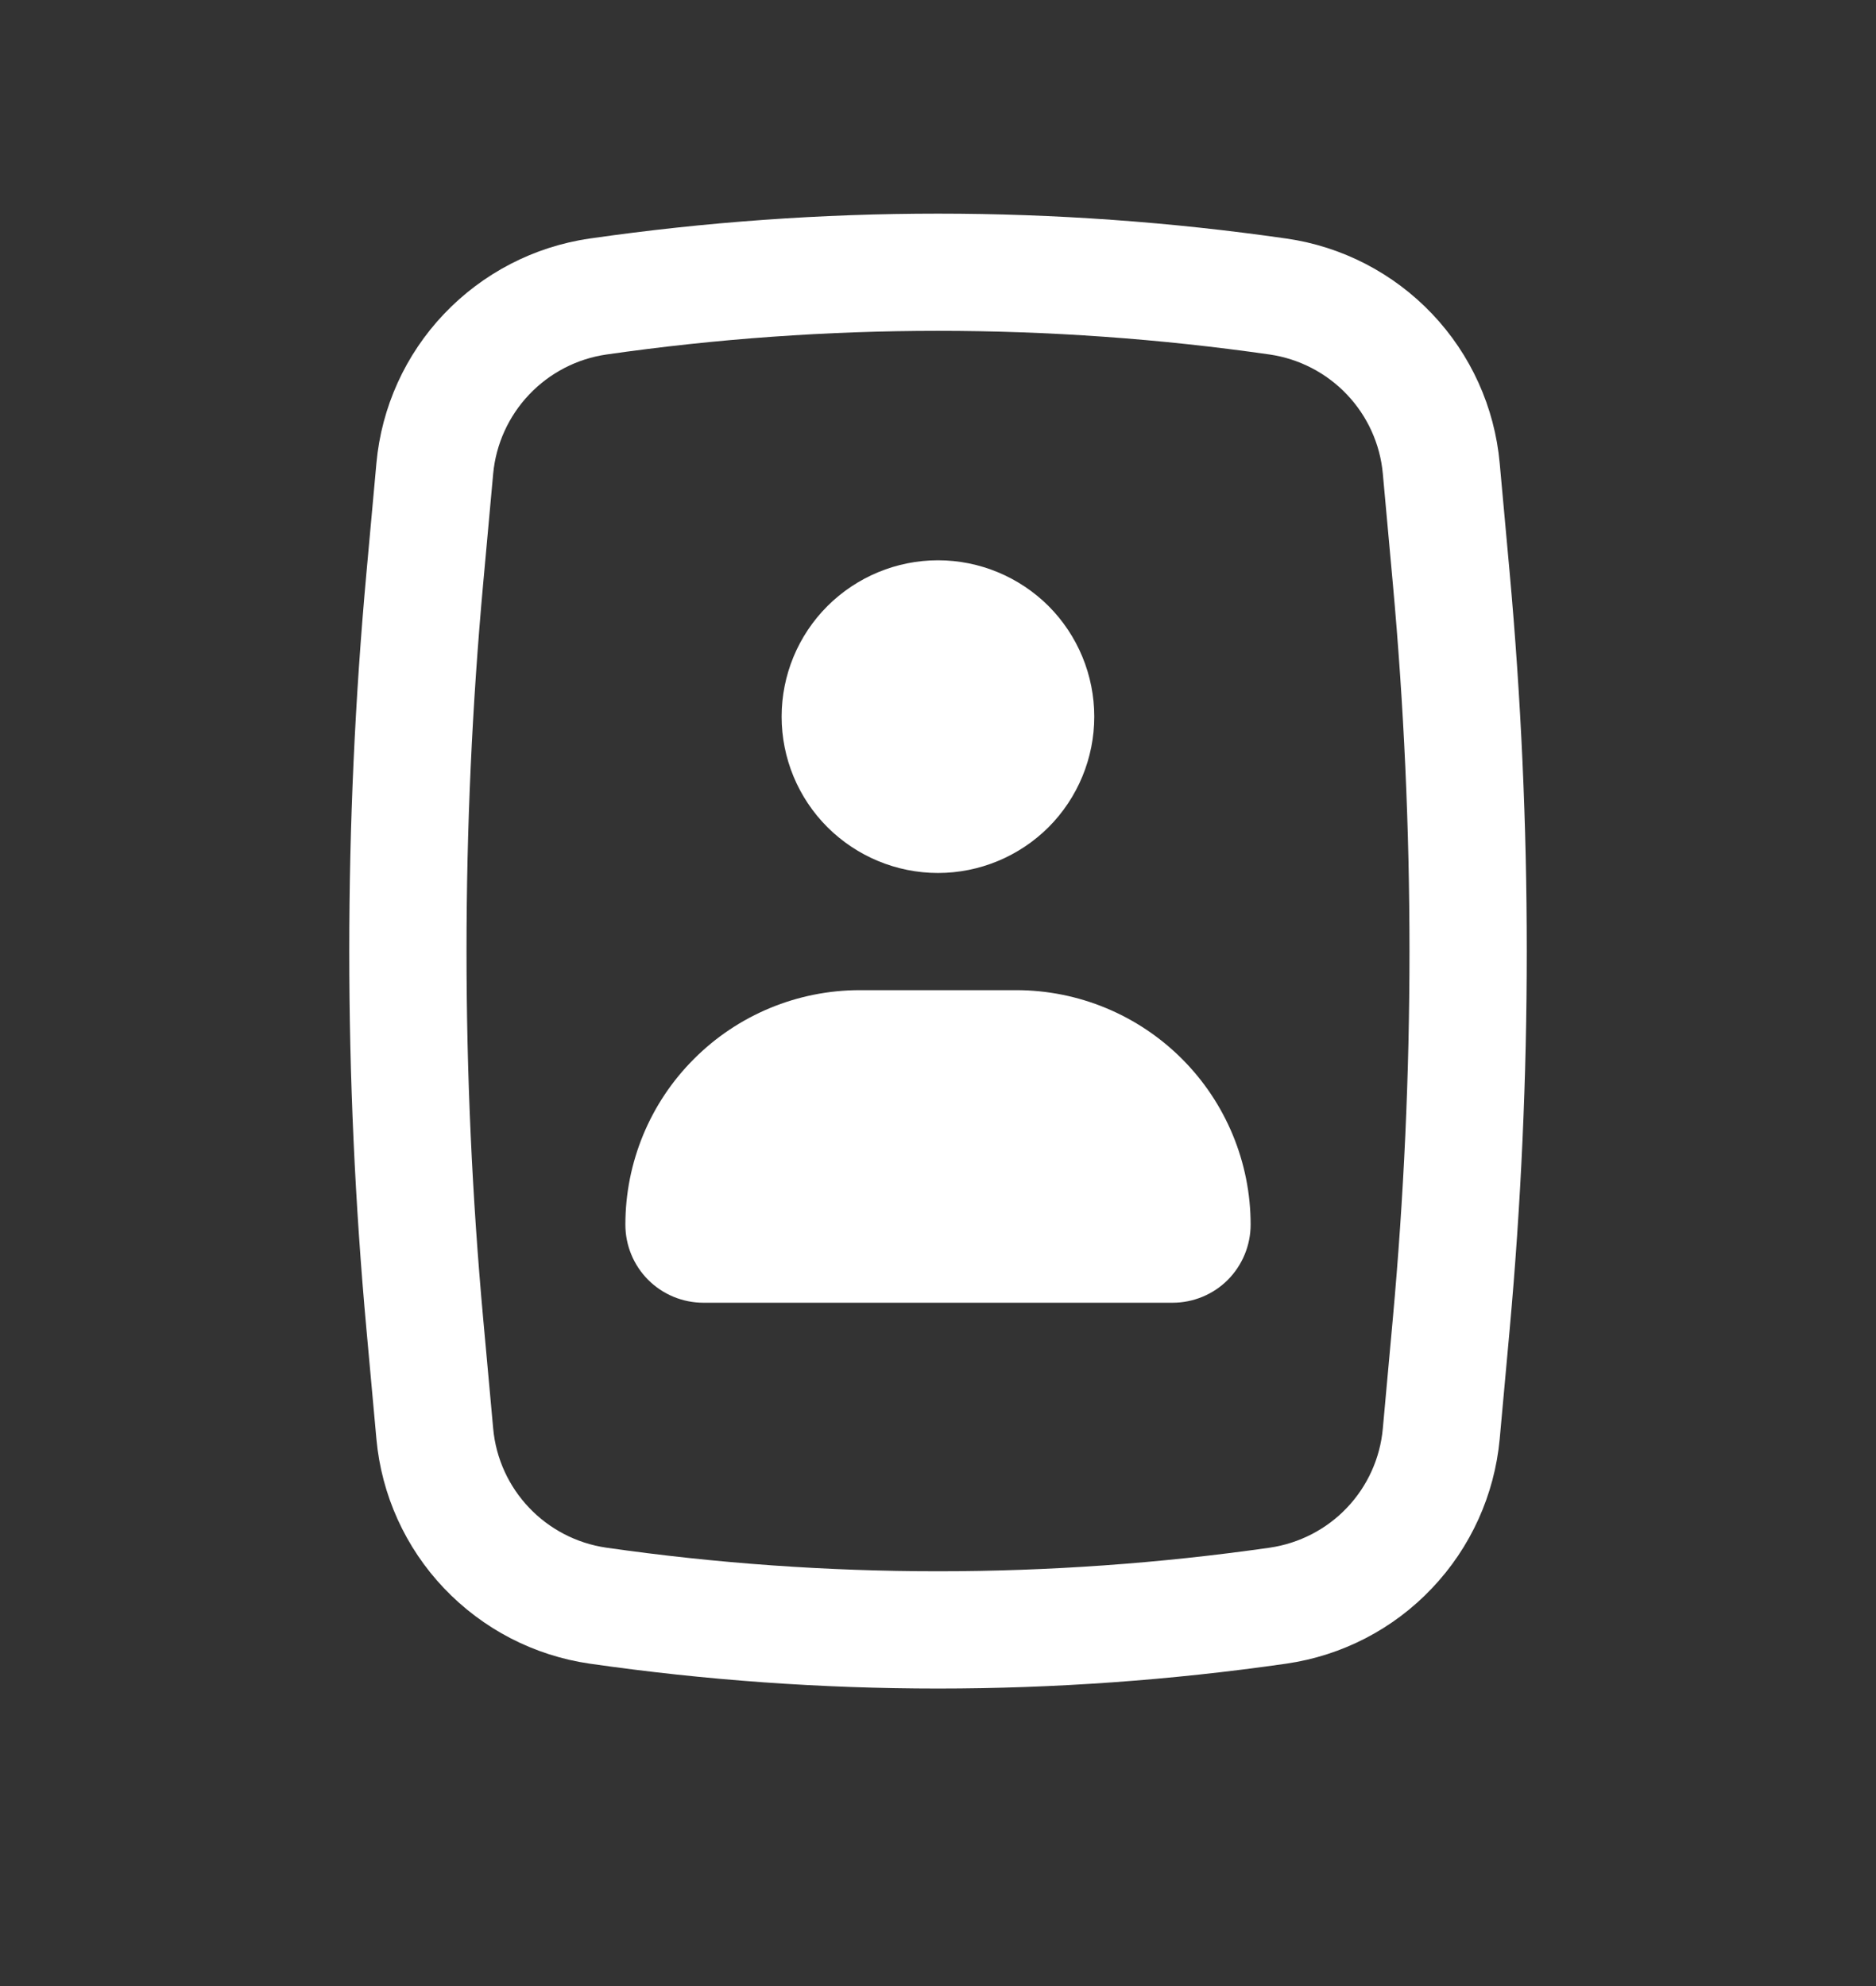 <svg width="17" height="18" viewBox="0 0 17 18" fill="none" xmlns="http://www.w3.org/2000/svg">
<rect x="0" y="0" width="17" height="18" fill="#333333" stroke="none"/>
<path d="M7.083 6.495C7.083 6.119 7.232 5.759 7.498 5.493C7.764 5.228 8.124 5.078 8.5 5.078C8.876 5.078 9.236 5.228 9.502 5.493C9.767 5.759 9.916 6.119 9.916 6.495C9.916 6.871 9.767 7.231 9.502 7.497C9.236 7.762 8.876 7.912 8.5 7.912C8.124 7.912 7.764 7.762 7.498 7.497C7.232 7.231 7.083 6.871 7.083 6.495ZM7.792 8.974C7.228 8.974 6.687 9.198 6.289 9.597C5.89 9.995 5.667 10.536 5.667 11.099C5.667 11.287 5.741 11.467 5.874 11.6C6.007 11.733 6.187 11.807 6.375 11.807H10.625C10.813 11.807 10.993 11.733 11.126 11.6C11.258 11.467 11.333 11.287 11.333 11.099C11.333 10.536 11.109 9.995 10.711 9.597C10.312 9.198 9.772 8.974 9.208 8.974H7.792Z" fill="white"/>
<path fill-rule="evenodd" clip-rule="evenodd" d="M5.343 2.162C7.437 1.861 9.563 1.861 11.657 2.162C12.161 2.234 12.626 2.475 12.977 2.844C13.328 3.213 13.544 3.69 13.59 4.198L13.68 5.187C13.887 7.471 13.887 9.77 13.68 12.053L13.59 13.042C13.543 13.549 13.327 14.026 12.976 14.395C12.626 14.765 12.161 15.005 11.657 15.078C9.563 15.379 7.437 15.379 5.343 15.078C4.839 15.005 4.375 14.764 4.024 14.395C3.673 14.026 3.457 13.549 3.411 13.042L3.321 12.053C3.113 9.769 3.113 7.471 3.321 5.187L3.411 4.198C3.457 3.691 3.673 3.214 4.024 2.845C4.375 2.476 4.839 2.235 5.343 2.162ZM11.506 3.213C9.512 2.927 7.488 2.927 5.495 3.213C5.227 3.252 4.981 3.38 4.795 3.576C4.609 3.772 4.494 4.025 4.469 4.294L4.379 5.283C4.177 7.503 4.177 9.737 4.379 11.957L4.469 12.946C4.519 13.5 4.944 13.947 5.495 14.027C7.488 14.312 9.512 14.312 11.506 14.027C11.773 13.988 12.02 13.861 12.206 13.665C12.393 13.468 12.507 13.215 12.531 12.946L12.621 11.957C12.823 9.737 12.823 7.503 12.621 5.283L12.531 4.294C12.507 4.025 12.392 3.772 12.206 3.576C12.02 3.38 11.773 3.252 11.506 3.213Z" fill="white"/>
</svg>
